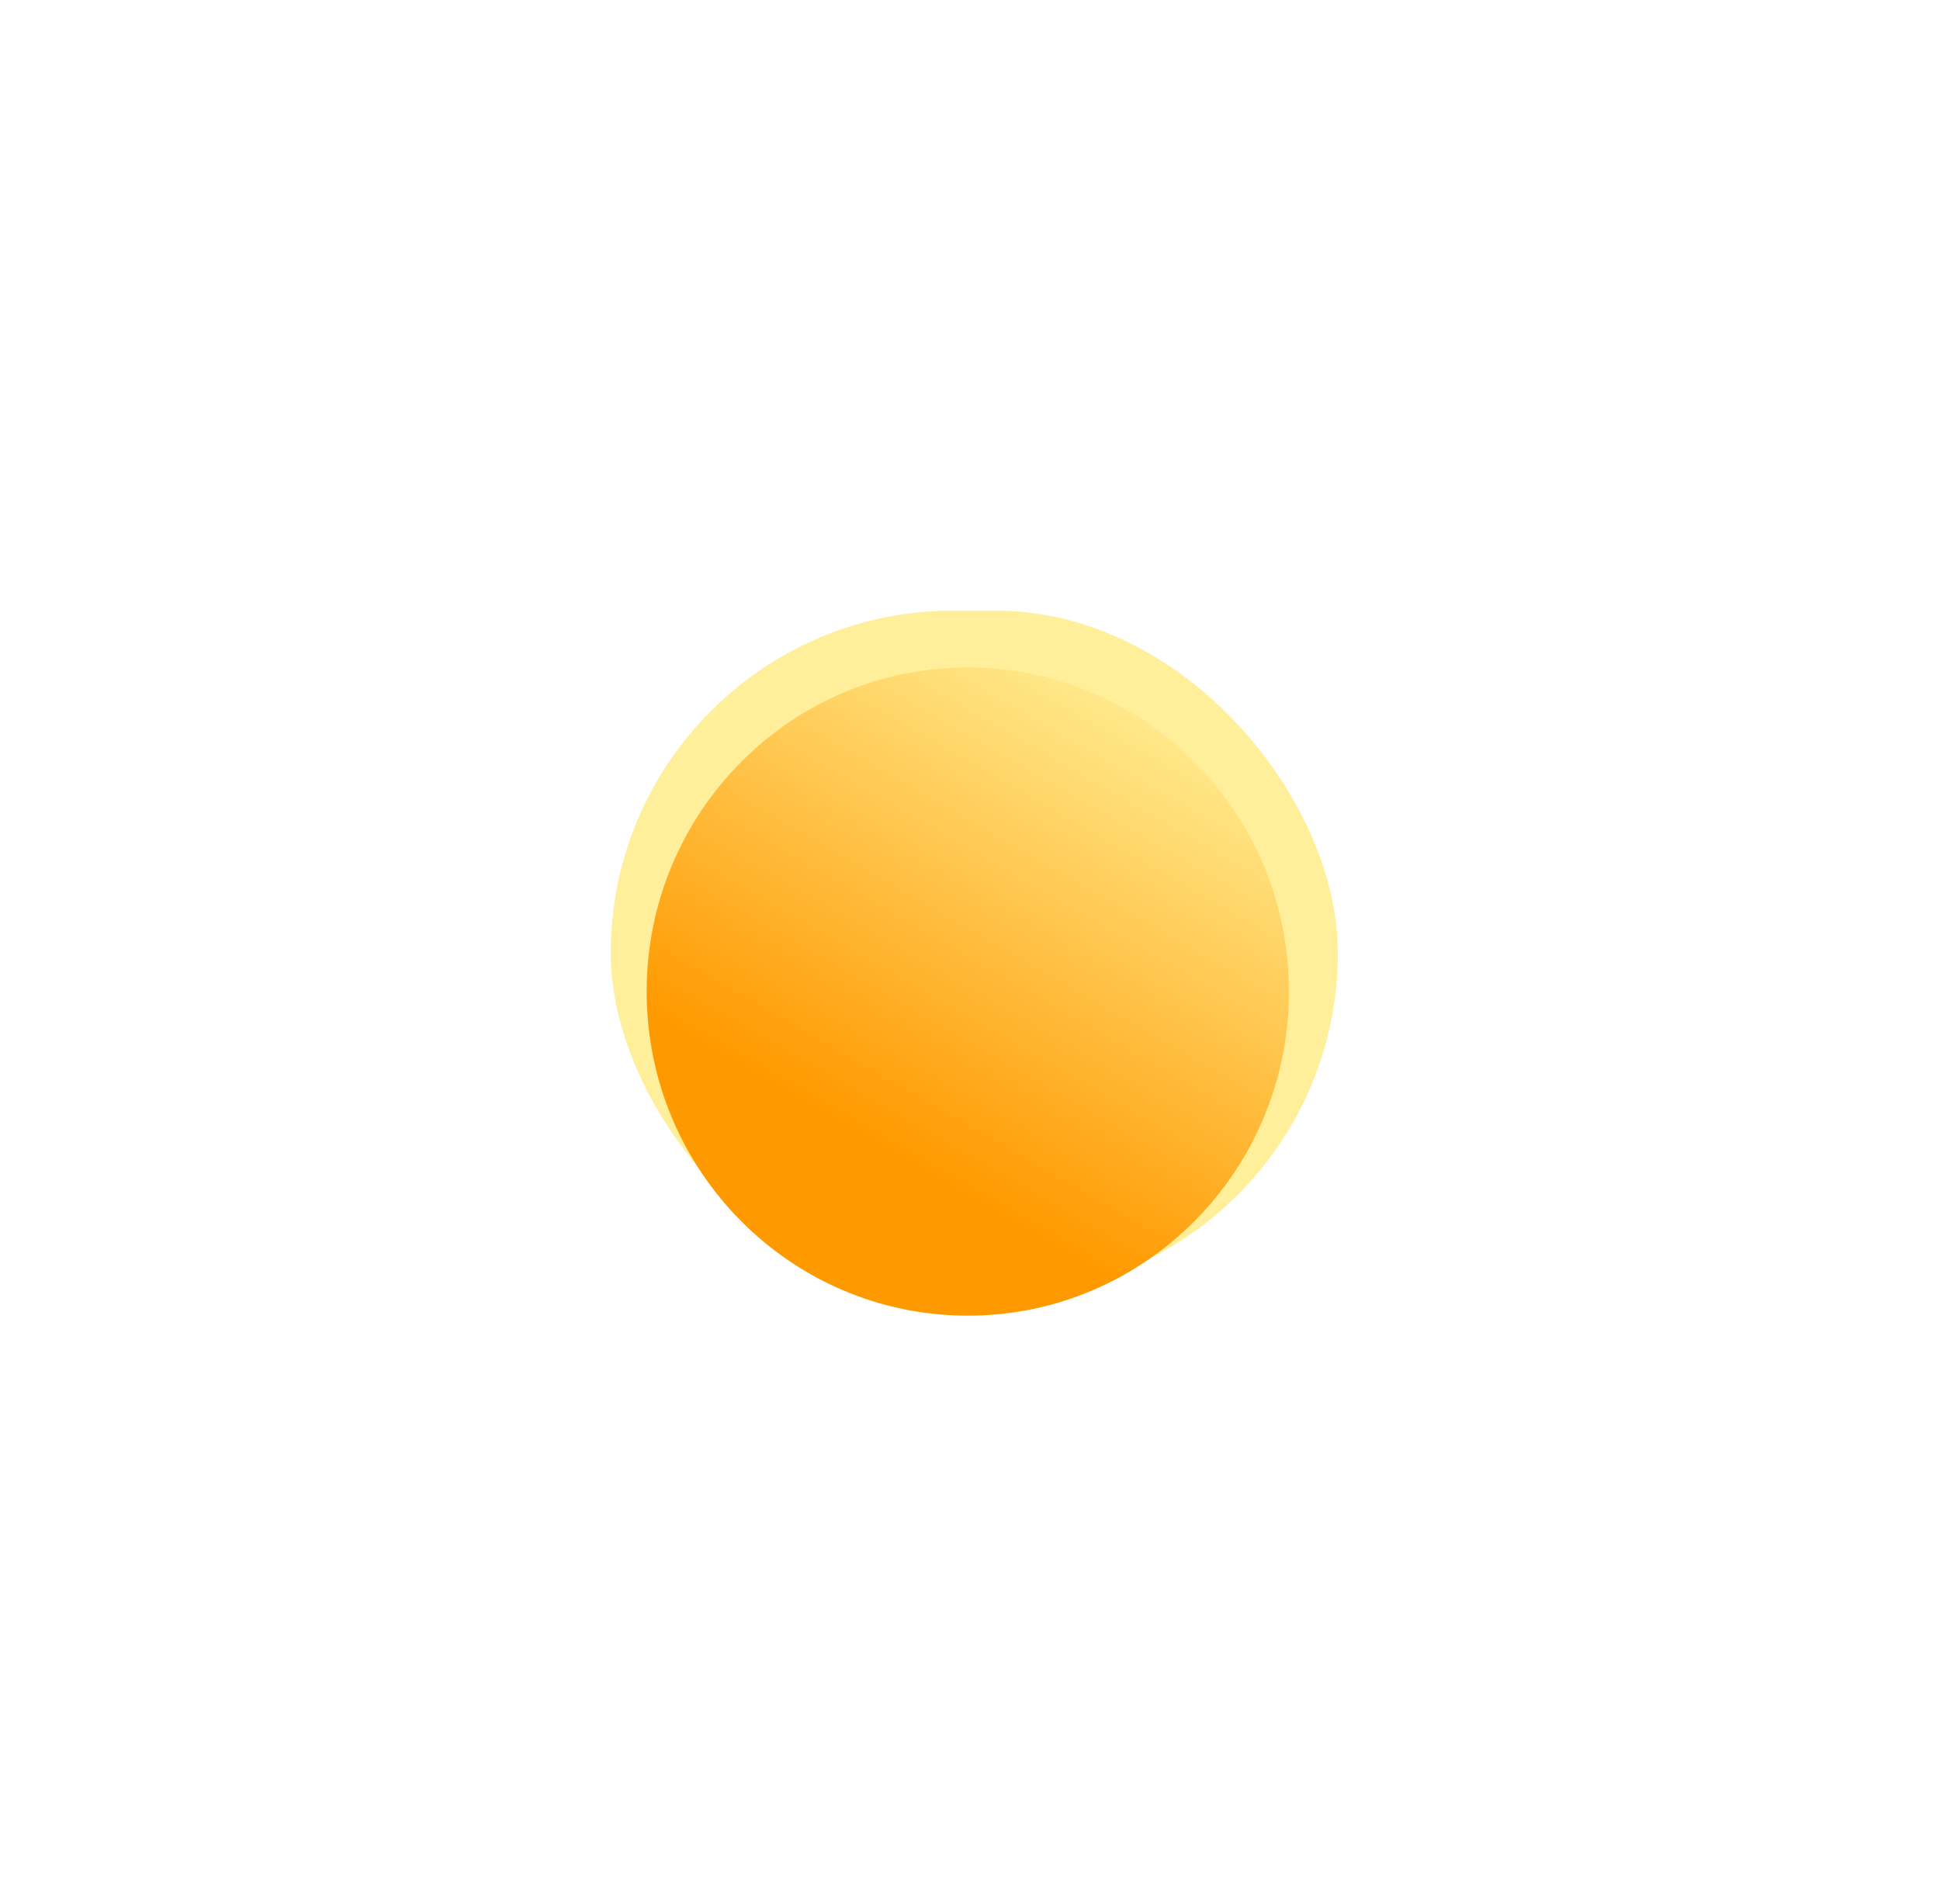 <svg width="108" height="106" viewBox="0 0 108 106" fill="none" xmlns="http://www.w3.org/2000/svg">
<g id="Group 9230">
<g id="Rectangle 9" filter="url(#filter0_f_134_350)">
<rect x="34" y="34" width="40.478" height="38.116" rx="19.058" fill="#FFEF9A"/>
</g>
<g id="Ellipse 13" filter="url(#filter1_i_134_350)">
<path d="M71.755 53.046C71.755 63.013 63.751 71.093 53.878 71.093C44.004 71.093 36 63.013 36 53.046C36 43.08 44.004 35 53.878 35C63.751 35 71.755 43.08 71.755 53.046Z" fill="url(#paint0_linear_134_350)"/>
</g>
</g>
<defs>
<filter id="filter0_f_134_350" x="0.712" y="0.712" width="107.054" height="104.693" filterUnits="userSpaceOnUse" color-interpolation-filters="sRGB">
<feFlood flood-opacity="0" result="BackgroundImageFix"/>
<feBlend mode="normal" in="SourceGraphic" in2="BackgroundImageFix" result="shape"/>
<feGaussianBlur stdDeviation="16.644" result="effect1_foregroundBlur_134_350"/>
</filter>
<filter id="filter1_i_134_350" x="36" y="35" width="35.755" height="38.254" filterUnits="userSpaceOnUse" color-interpolation-filters="sRGB">
<feFlood flood-opacity="0" result="BackgroundImageFix"/>
<feBlend mode="normal" in="SourceGraphic" in2="BackgroundImageFix" result="shape"/>
<feColorMatrix in="SourceAlpha" type="matrix" values="0 0 0 0 0 0 0 0 0 0 0 0 0 0 0 0 0 0 127 0" result="hardAlpha"/>
<feOffset dy="2.162"/>
<feGaussianBlur stdDeviation="3.891"/>
<feComposite in2="hardAlpha" operator="arithmetic" k2="-1" k3="1"/>
<feColorMatrix type="matrix" values="0 0 0 0 1 0 0 0 0 1 0 0 0 0 1 0 0 0 0.81 0"/>
<feBlend mode="normal" in2="shape" result="effect1_innerShadow_134_350"/>
</filter>
<linearGradient id="paint0_linear_134_350" x1="51.162" y1="62.869" x2="66.081" y2="36.948" gradientUnits="userSpaceOnUse">
<stop stop-color="#FF9900"/>
<stop offset="1" stop-color="#FFEE94"/>
</linearGradient>
</defs>
</svg>
